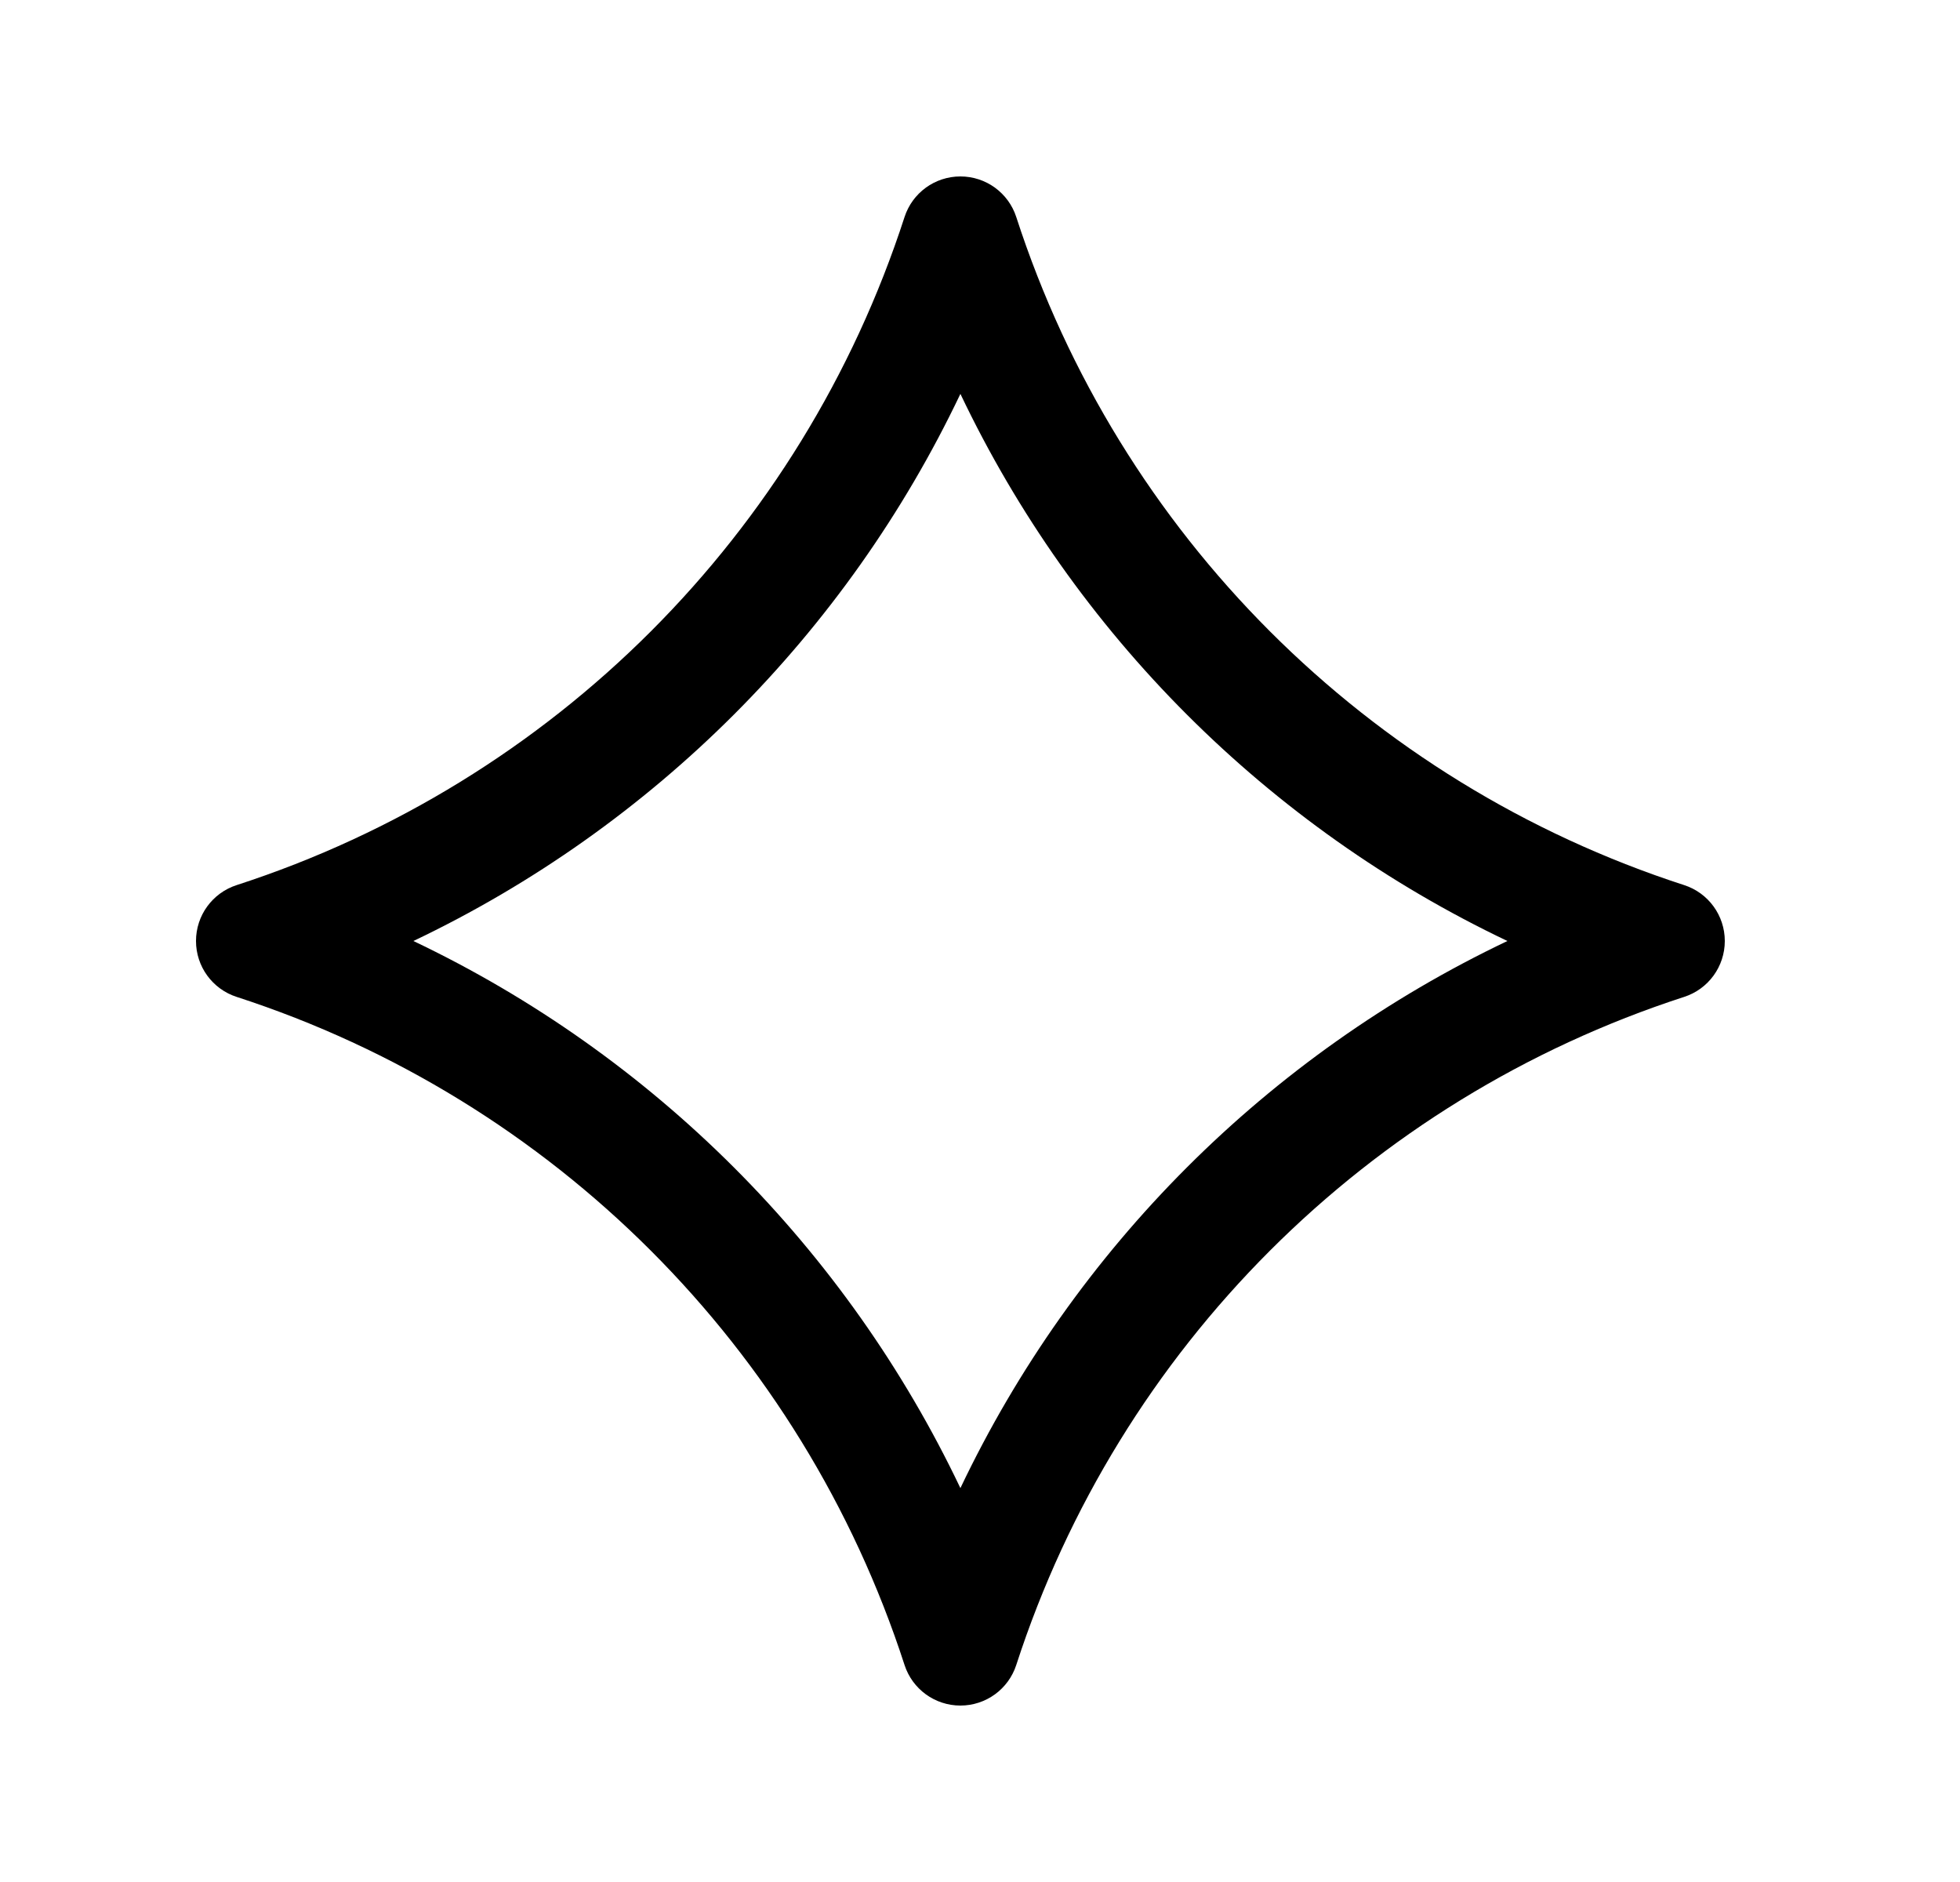 <svg width="25" height="24" viewBox="0 0 25 24" fill="none" xmlns="http://www.w3.org/2000/svg">
<path fill-rule="evenodd" clip-rule="evenodd" d="M12.25 2.25C12.575 2.25 12.863 2.459 12.963 2.769C14.274 6.809 17.441 9.977 21.481 11.287C21.791 11.387 22 11.675 22 12C22 12.325 21.791 12.613 21.481 12.713C17.441 14.024 14.274 17.191 12.963 21.231C12.863 21.541 12.575 21.75 12.25 21.75C11.925 21.75 11.637 21.541 11.537 21.231C10.226 17.191 7.059 14.024 3.019 12.713C2.709 12.613 2.5 12.325 2.5 12C2.5 11.675 2.709 11.387 3.019 11.287C7.059 9.977 10.226 6.809 11.537 2.769C11.637 2.459 11.925 2.25 12.25 2.25ZM5.273 12C8.329 13.455 10.795 15.921 12.25 18.977C13.705 15.921 16.171 13.455 19.227 12C16.171 10.545 13.705 8.079 12.25 5.023C10.795 8.079 8.329 10.545 5.273 12Z" fill="black"/>
</svg>